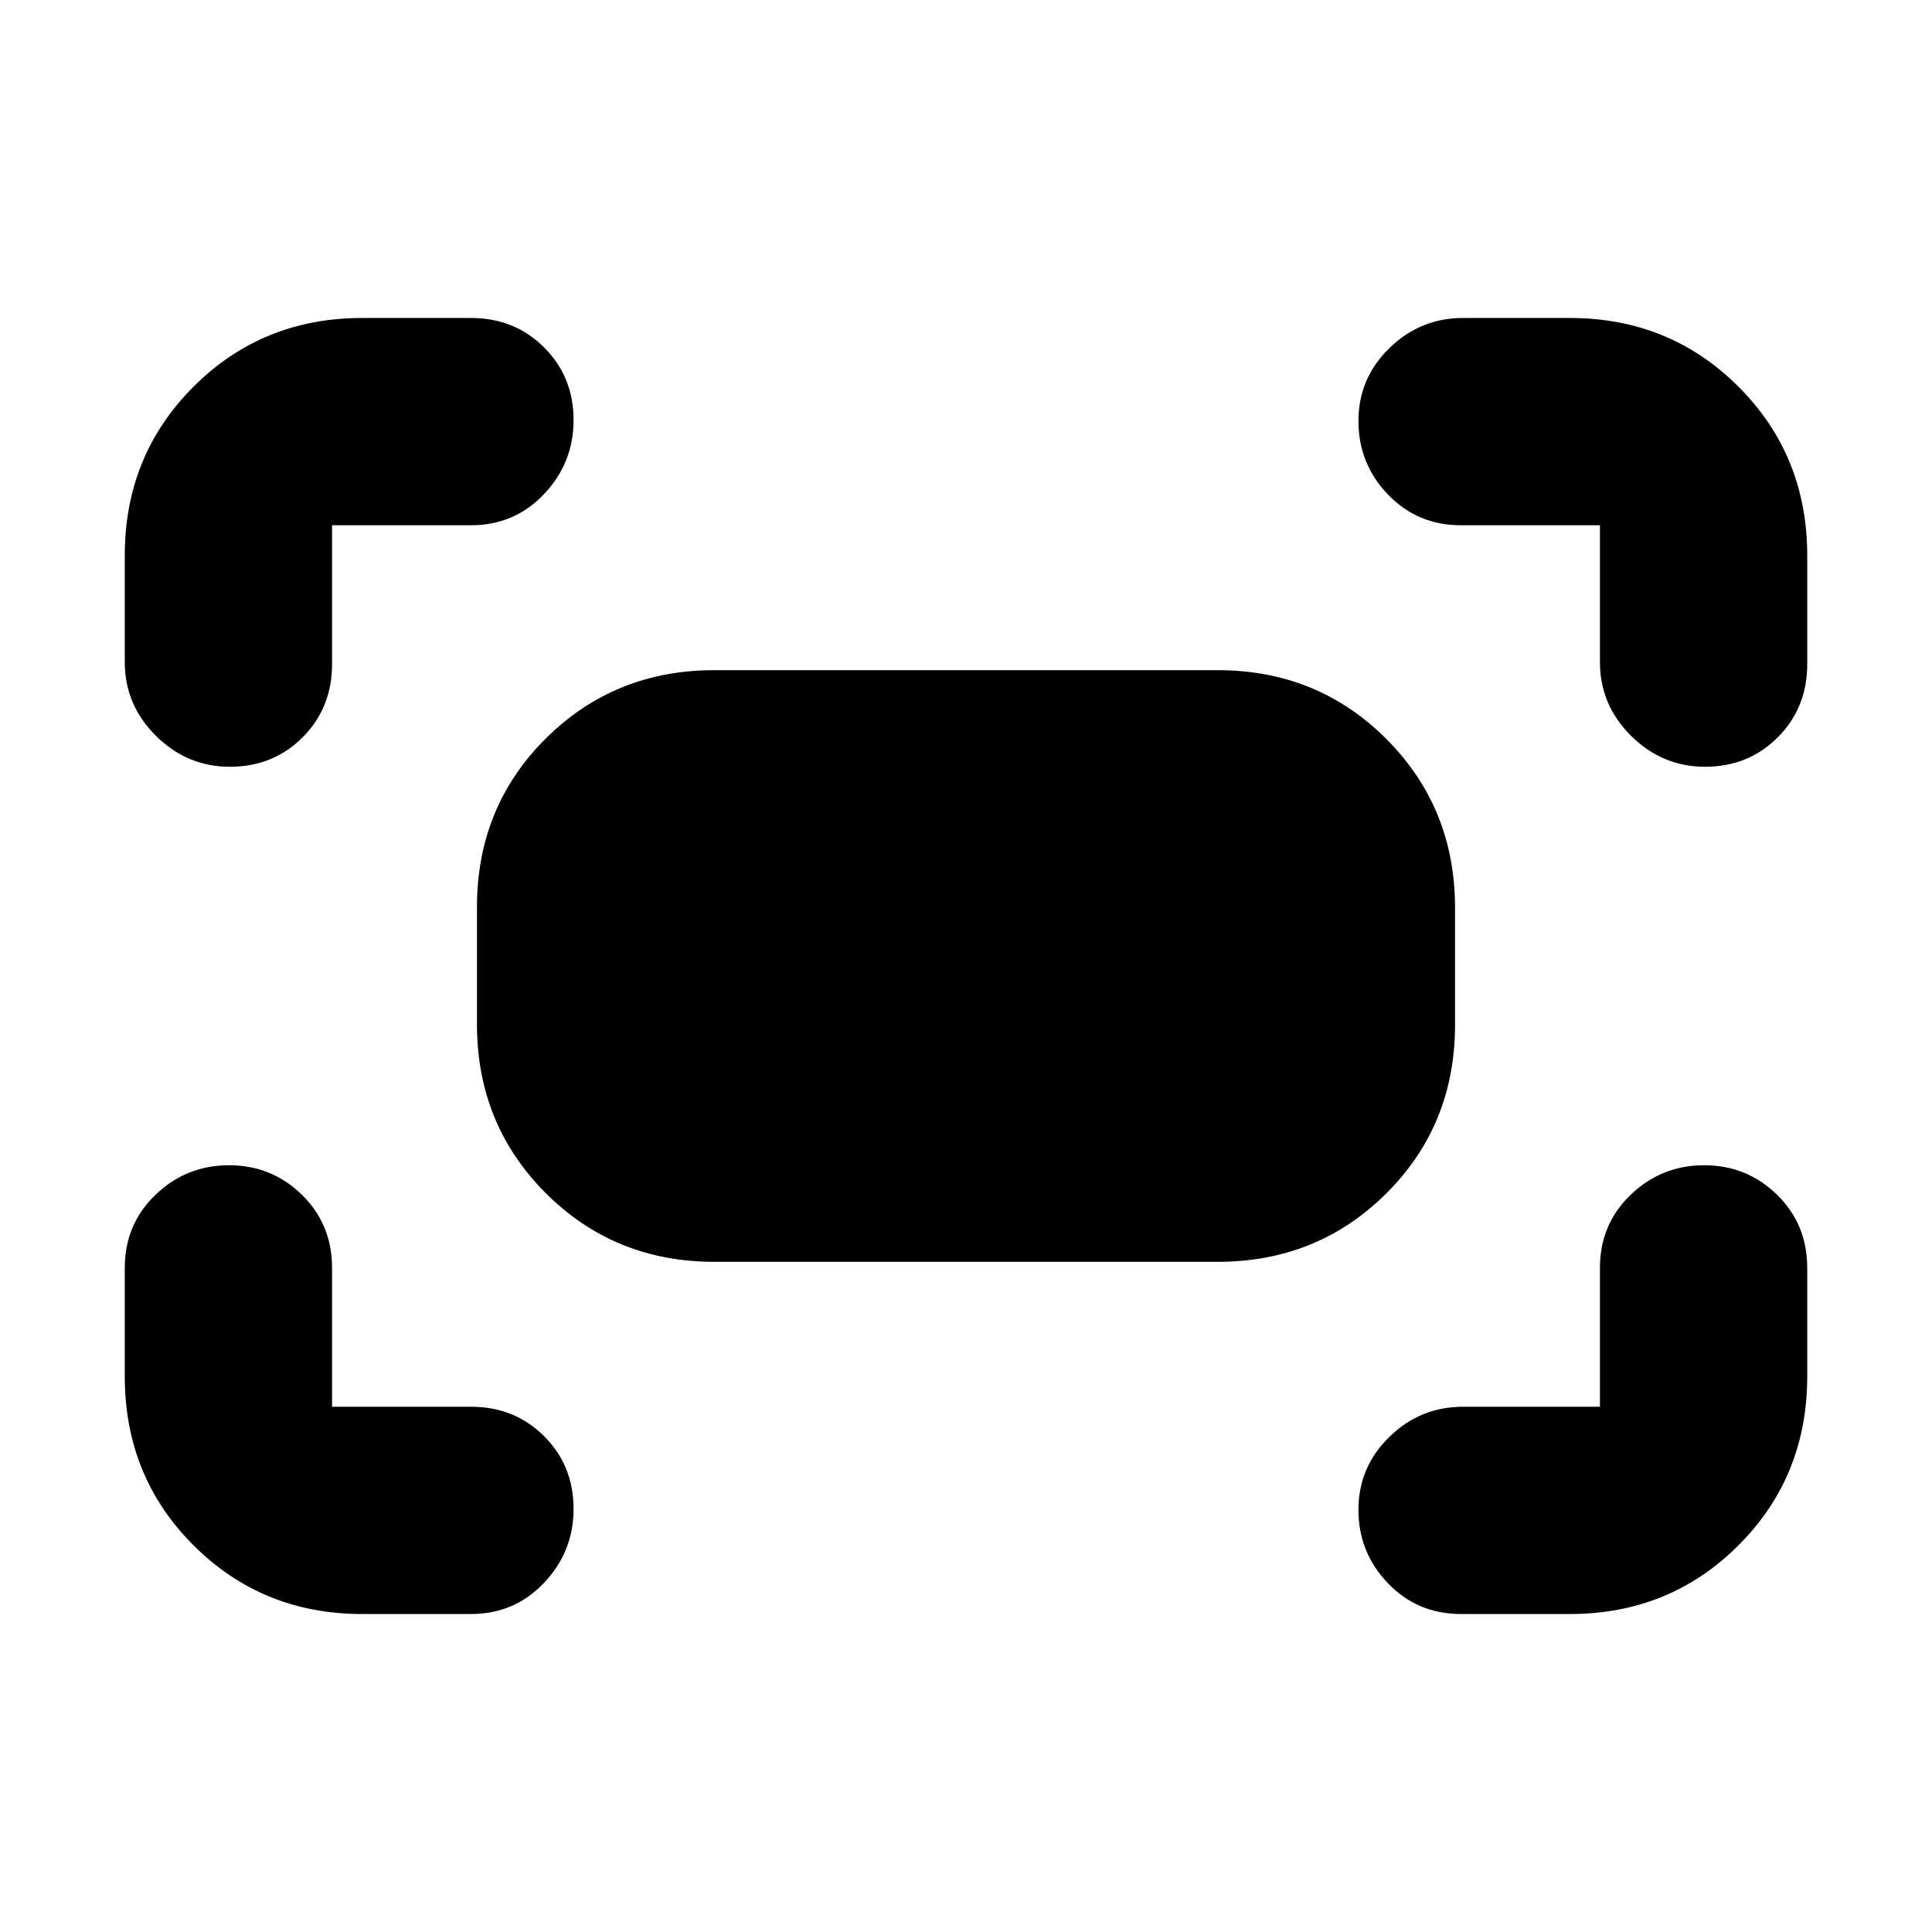<svg xmlns="http://www.w3.org/2000/svg" height="20" viewBox="0 -960 960 960" width="20"><path d="M795-631v-68h-69q-21.675 0-36.338-15.289Q675-729.579 675-750.789 675-772 690.35-787T727-802h53q49.7 0 83.85 34.15Q898-733.7 898-684v54q0 21.675-14.602 36.338Q868.796-579 847.211-579 826-579 810.5-594.35T795-631Zm-733 0v-53q0-49.7 34.15-83.85Q130.3-802 180-802h54q21.675 0 36.337 14.602Q285-772.796 285-751.211 285-730 270.337-714.5 255.675-699 234-699h-69v69q0 21.675-14.602 36.338Q135.796-579 114.211-579 93-579 77.5-594.35T62-631Zm718 473h-54q-21.675 0-36.338-15.289Q675-188.579 675-209.789 675-231 690.35-246T727-261h68v-69q0-21.675 15.289-36.337Q825.579-381 846.789-381 868-381 883-366.337q15 14.662 15 36.337v54q0 49.7-34.15 83.85Q829.7-158 780-158Zm-600 0q-49.7 0-83.85-34.15Q62-226.3 62-276v-54q0-21.675 15.29-36.337Q92.579-381 113.788-381 135-381 150-366.337q15 14.662 15 36.337v69h69q21.675 0 36.337 14.602Q285-231.796 285-210.211 285-189 270.337-173.5 255.675-158 234-158h-54Zm57-293.088v-58.176Q237-559 271.15-593q34.15-34 83.85-34h250q49.7 0 83.85 34.176Q723-558.648 723-508.912v58.176Q723-401 688.85-367 654.7-333 605-333H355q-49.7 0-83.85-34.176Q237-401.352 237-451.088Z"/></svg>